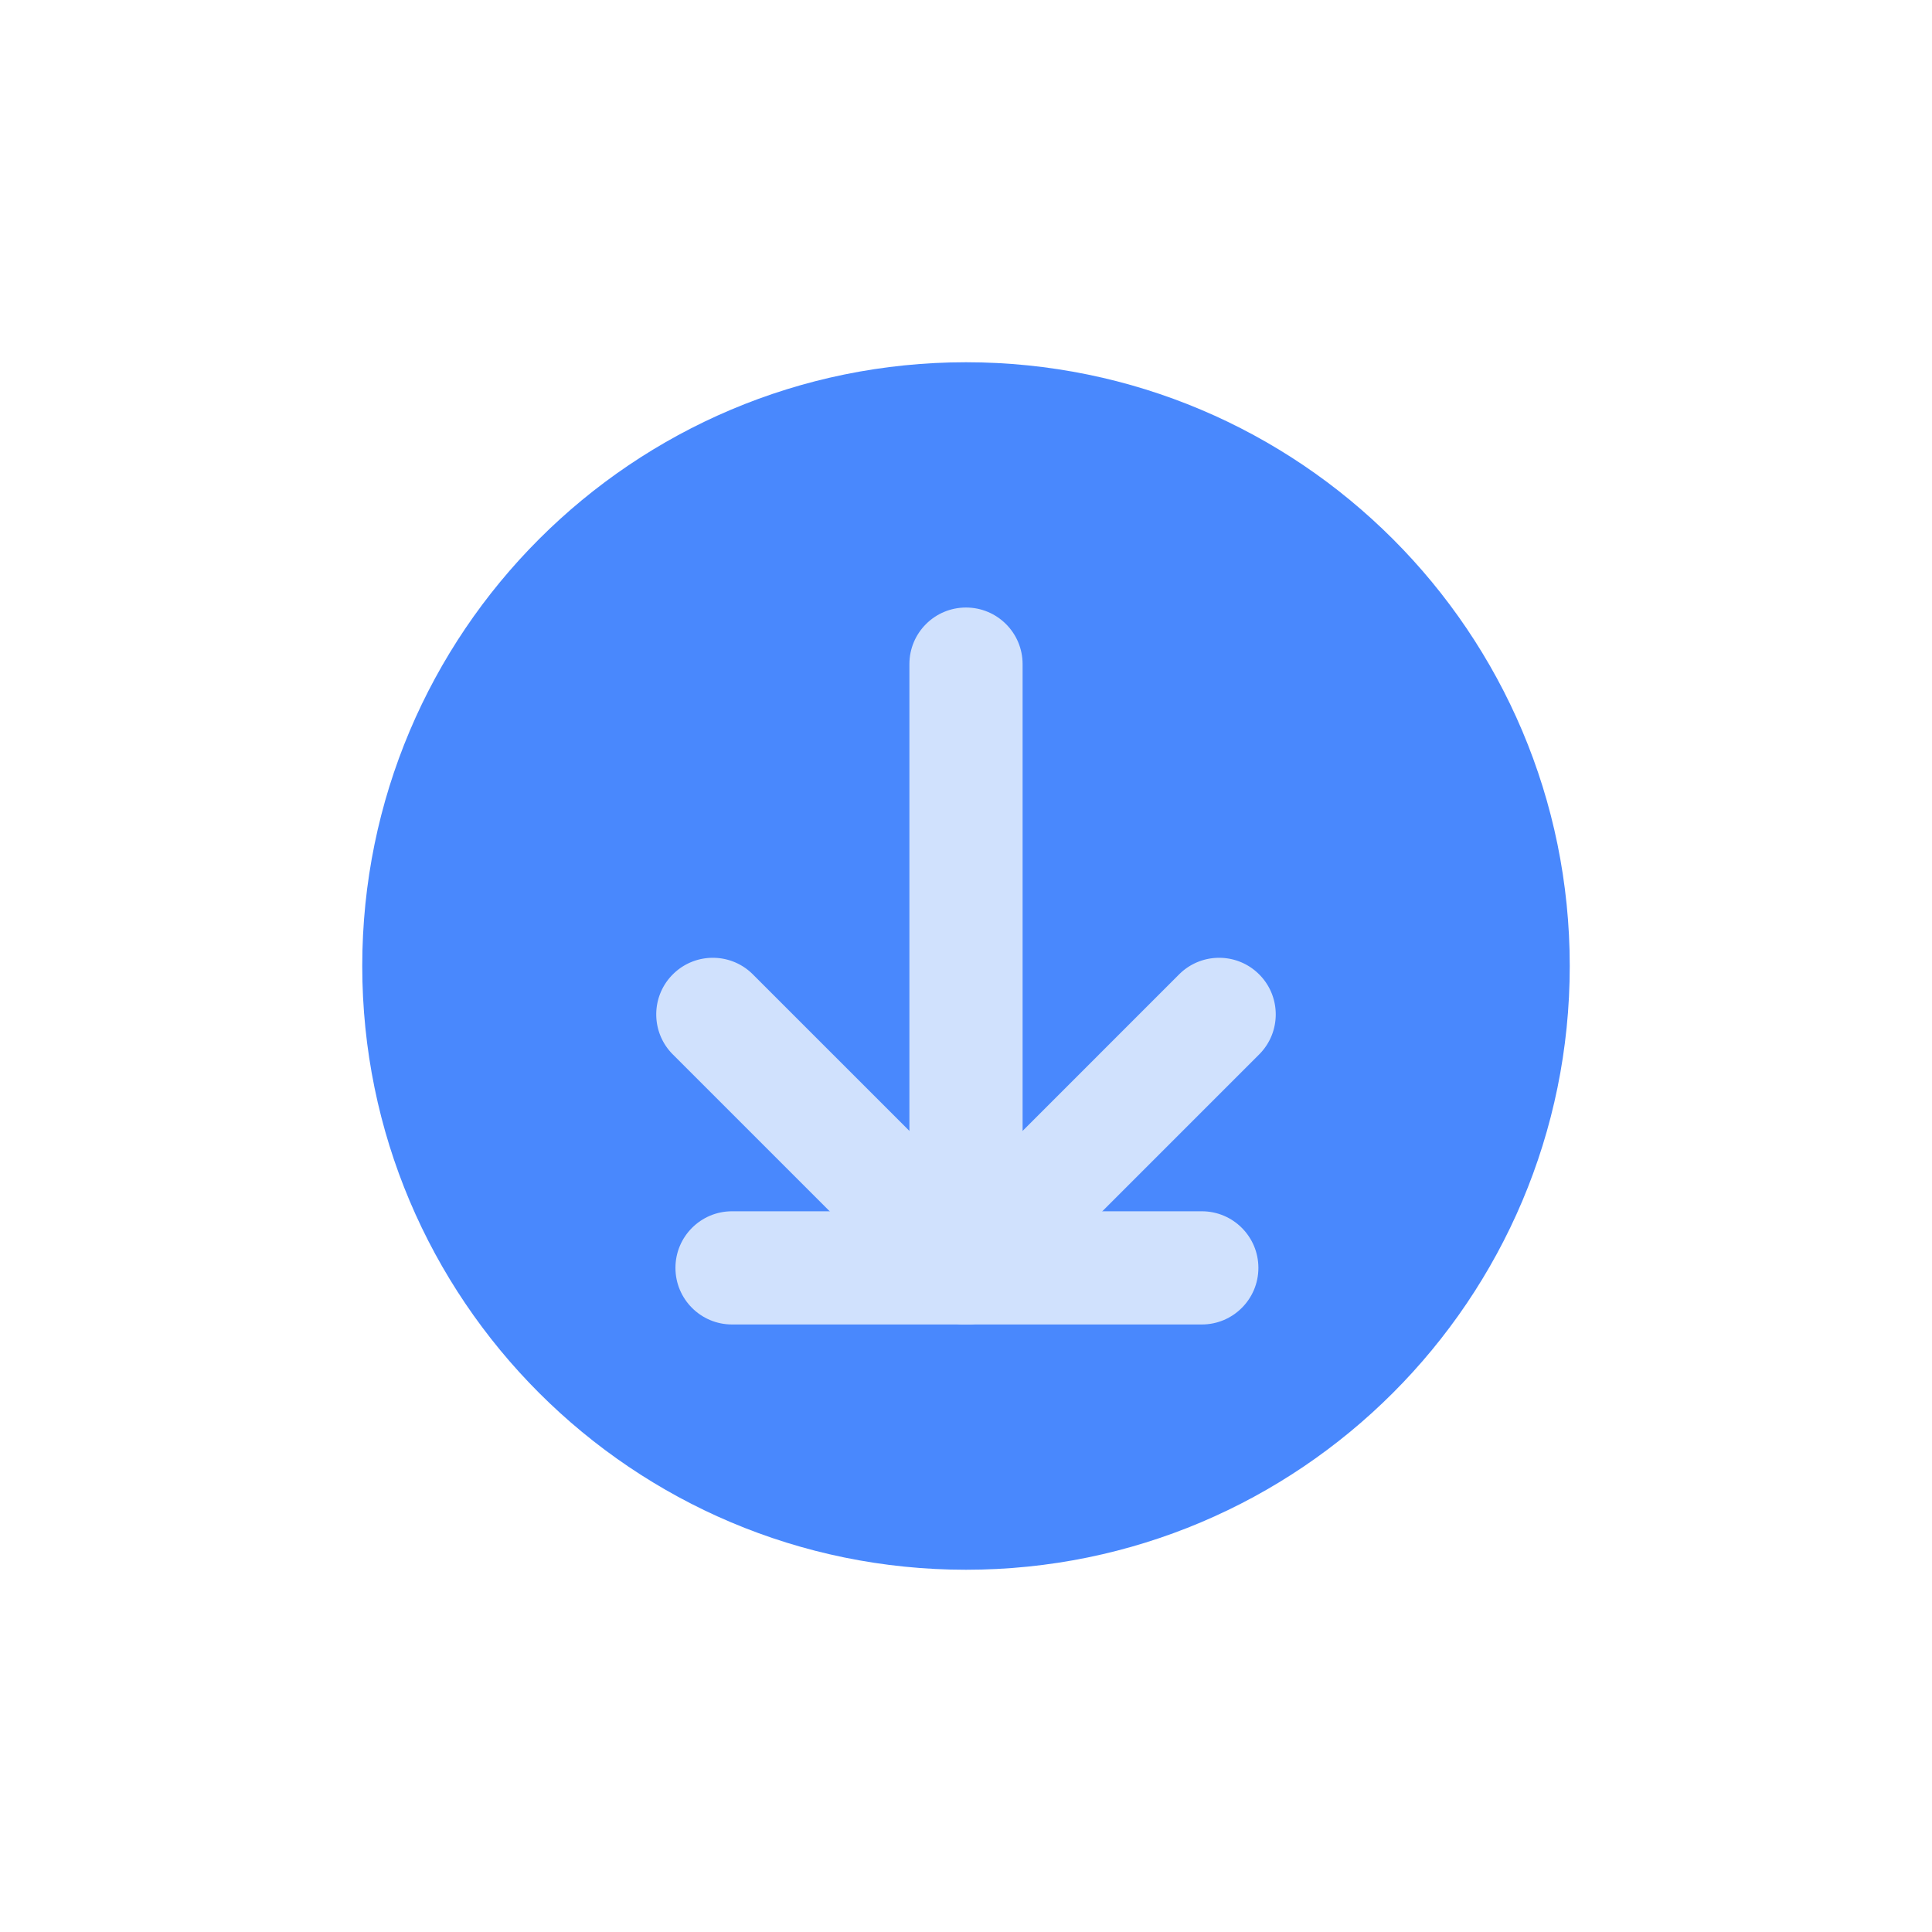 <?xml version="1.0" standalone="no"?><!DOCTYPE svg PUBLIC "-//W3C//DTD SVG 1.1//EN" "http://www.w3.org/Graphics/SVG/1.1/DTD/svg11.dtd"><svg t="1624357945154" class="icon" viewBox="0 0 1024 1024" version="1.1" xmlns="http://www.w3.org/2000/svg" p-id="4550" xmlns:xlink="http://www.w3.org/1999/xlink" width="200" height="200"><defs><style type="text/css"></style></defs><path d="M512 192c176.73 0 320 143.268 320 320 0 176.73-143.27 320-320 320-176.732 0-320-143.27-320-320 0-176.732 143.268-320 320-320z" fill="#4988FD" p-id="4551"></path><path d="M636.974 702H388c-16.568 0-30-13.432-30-30s13.432-30 30-30h248.974c16.568 0 30 13.432 30 30s-13.432 30-30 30z" fill="#D0E1FD" p-id="4552"></path><path d="M512.174 702.006a29.9 29.9 0 0 1-21.212-8.788l-134.35-134.35c-11.716-11.714-11.716-30.71 0-42.426 11.714-11.716 30.71-11.716 42.426 0l134.352 134.35c11.714 11.714 11.714 30.71 0 42.426a29.916 29.916 0 0 1-21.216 8.788z" fill="#D0E1FD" p-id="4553"></path><path d="M511.818 702.006a29.896 29.896 0 0 1-21.212-8.788c-11.716-11.714-11.716-30.71 0-42.426l134.35-134.35c11.716-11.716 30.712-11.716 42.426 0 11.716 11.714 11.716 30.71 0 42.426l-134.35 134.35a29.912 29.912 0 0 1-21.214 8.788z" fill="#D0E1FD" p-id="4554"></path><path d="M512 702c-16.568 0-30-13.432-30-30V352c0-16.568 13.432-30 30-30s30 13.432 30 30v320c0 16.568-13.432 30-30 30z" fill="#D0E1FD" p-id="4555"></path></svg>
